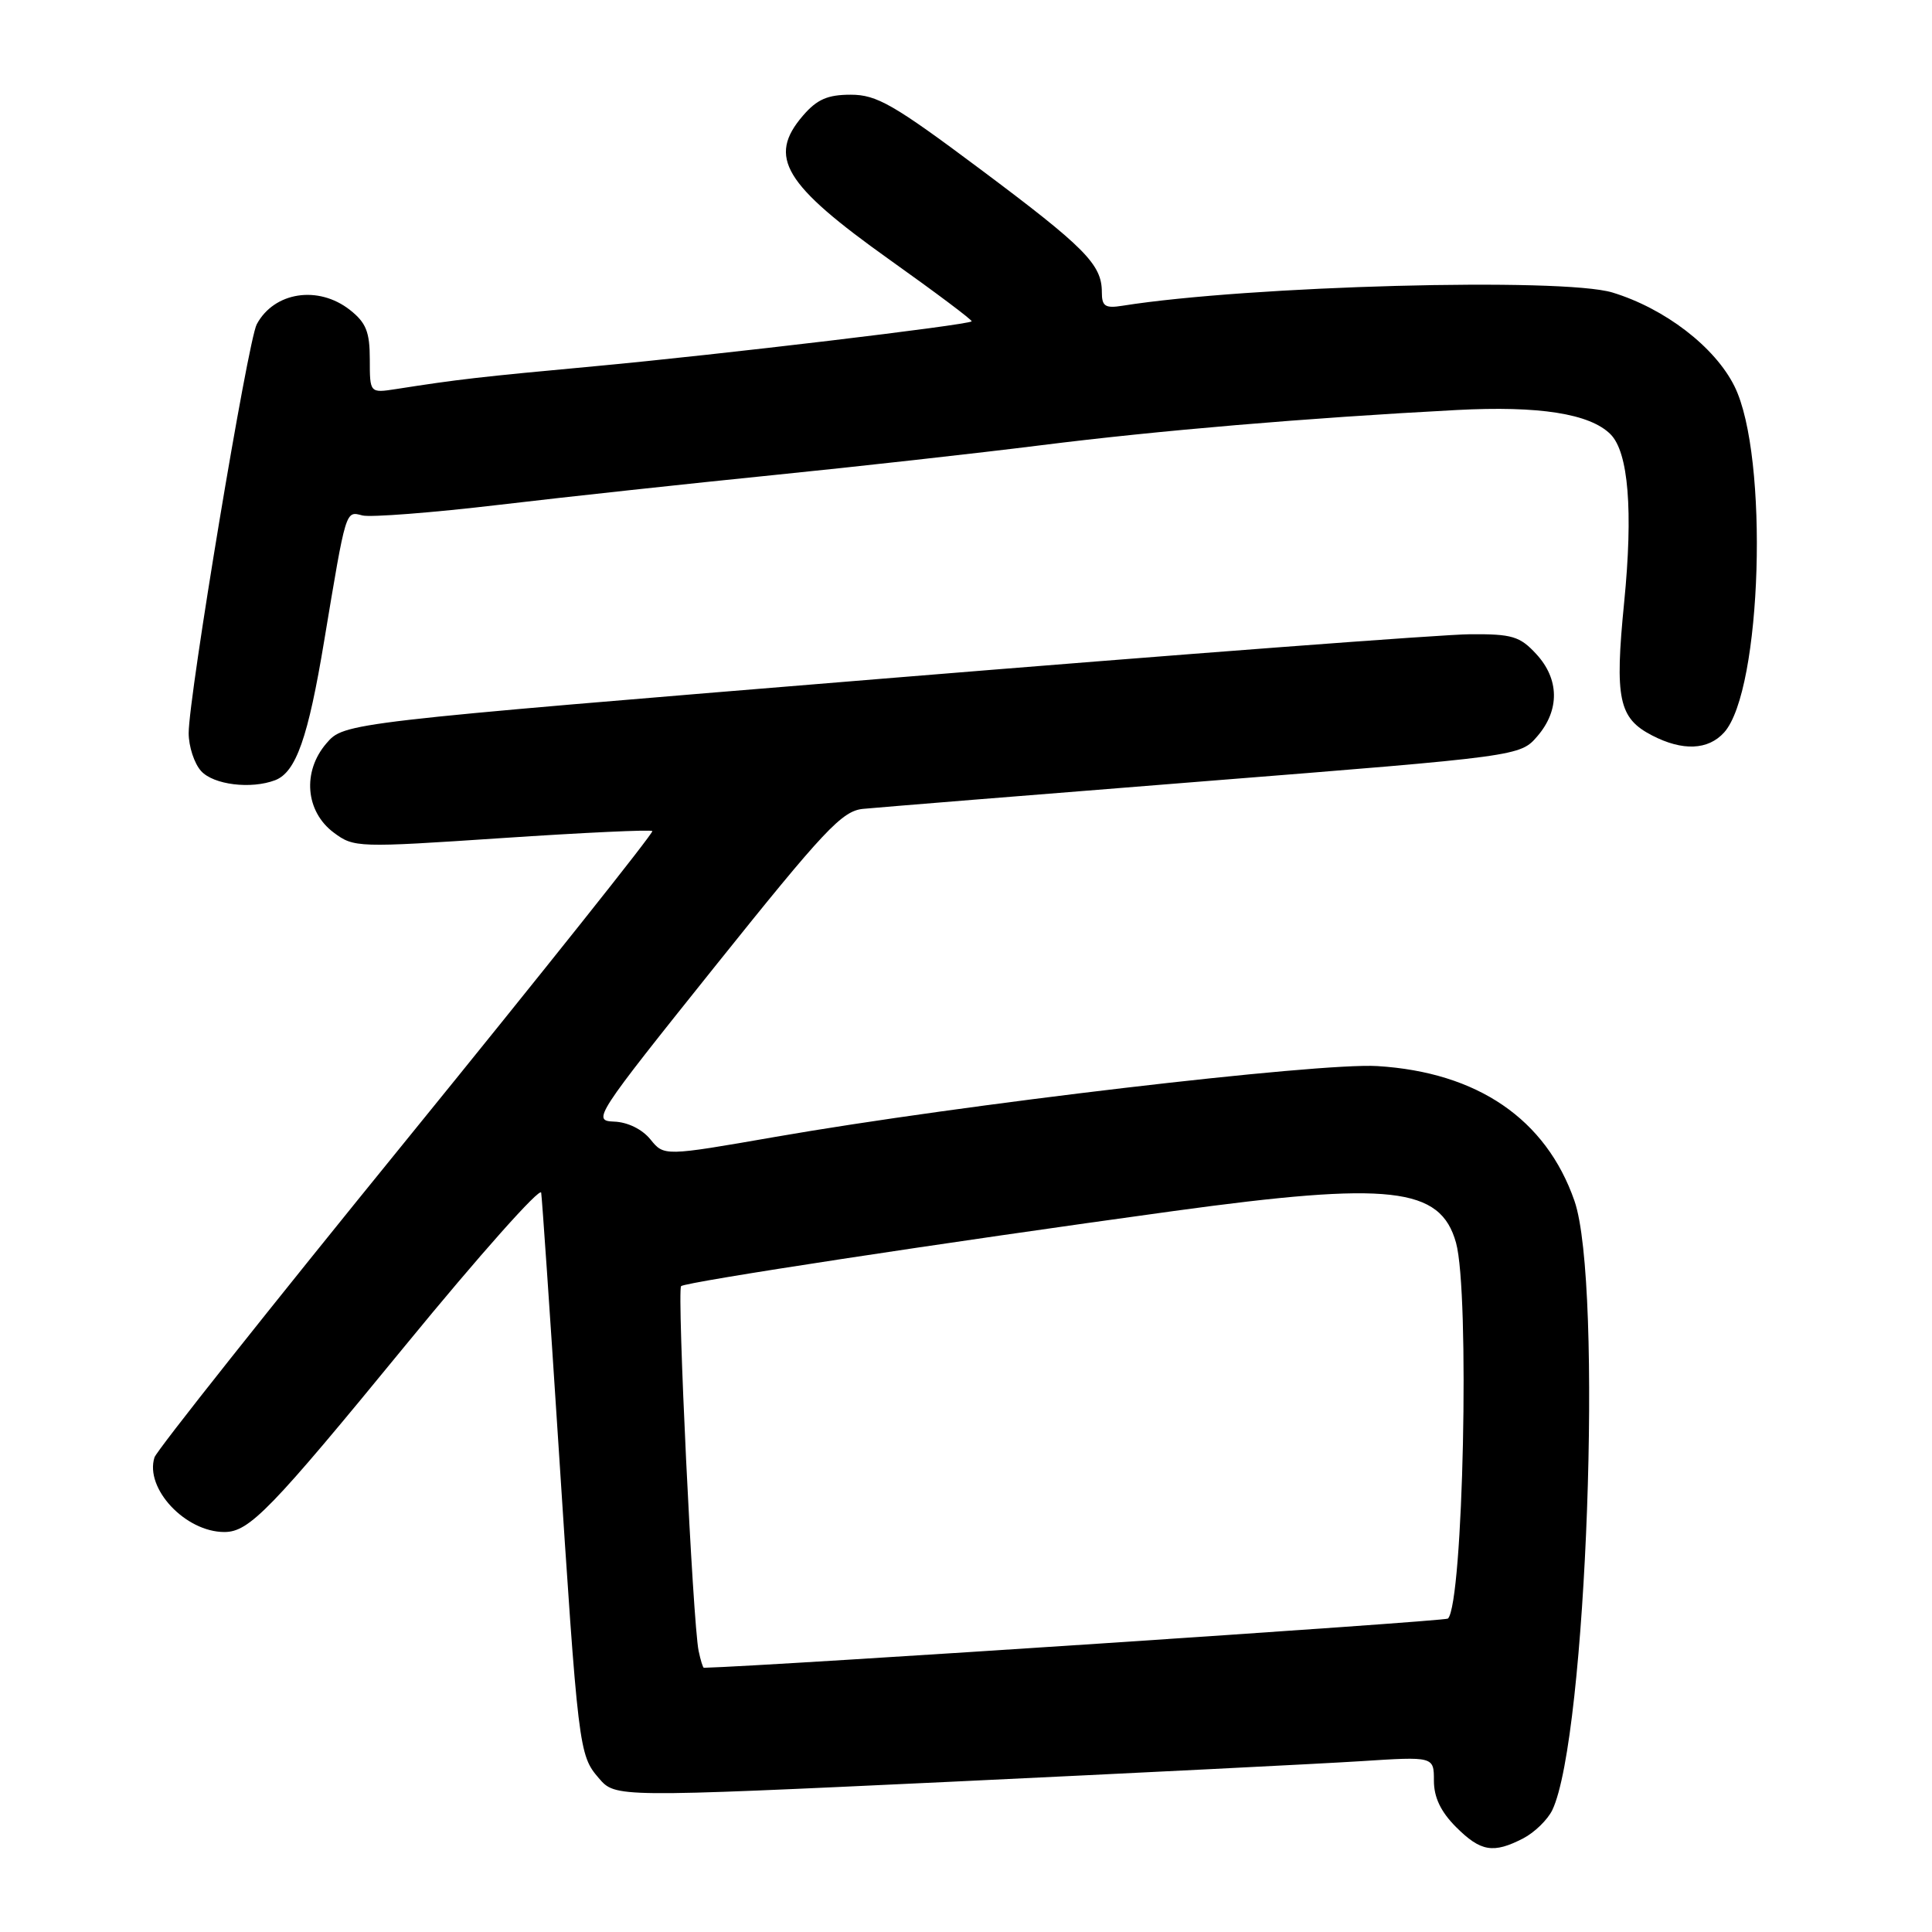 <?xml version="1.0" encoding="UTF-8" standalone="no"?>
<!DOCTYPE svg PUBLIC "-//W3C//DTD SVG 1.1//EN" "http://www.w3.org/Graphics/SVG/1.1/DTD/svg11.dtd" >
<svg xmlns="http://www.w3.org/2000/svg" xmlns:xlink="http://www.w3.org/1999/xlink" version="1.1" viewBox="0 0 256 256">
 <g >
 <path fill="currentColor"
d=" M 201.84 243.59 C 203.34 242.81 205.07 241.12 205.69 239.84 C 210.24 230.34 212.43 170.04 208.62 159.11 C 204.85 148.28 195.78 142.08 182.50 141.26 C 174.72 140.78 127.38 146.35 102.75 150.64 C 87.99 153.21 87.99 153.21 86.18 150.97 C 85.09 149.63 83.16 148.68 81.37 148.62 C 78.45 148.50 78.78 147.99 94.78 128.00 C 109.23 109.96 111.57 107.46 114.35 107.18 C 116.08 107.01 136.38 105.36 159.47 103.53 C 201.43 100.20 201.43 100.20 203.72 97.54 C 206.69 94.08 206.63 89.97 203.55 86.65 C 201.39 84.31 200.35 84.00 194.80 84.04 C 191.33 84.05 156.35 86.70 117.05 89.92 C 45.60 95.77 45.60 95.77 43.25 98.50 C 40.03 102.24 40.47 107.53 44.23 110.33 C 46.90 112.32 47.37 112.33 66.52 111.05 C 77.27 110.33 86.24 109.91 86.44 110.12 C 86.64 110.33 72.00 128.72 53.90 150.99 C 35.79 173.26 20.75 192.21 20.47 193.11 C 19.16 197.23 24.56 203.00 29.73 203.00 C 33.03 203.00 35.83 200.11 53.76 178.22 C 63.51 166.32 71.59 157.24 71.71 158.04 C 71.83 158.84 72.85 173.68 73.97 191.00 C 76.62 231.89 76.70 232.54 79.35 235.62 C 81.55 238.18 81.55 238.18 126.03 236.09 C 150.49 234.93 174.89 233.71 180.25 233.37 C 190.00 232.74 190.00 232.74 190.00 235.95 C 190.00 238.16 190.91 240.06 192.92 242.08 C 196.20 245.36 197.87 245.64 201.84 243.59 Z  M 36.46 103.38 C 39.22 102.32 40.83 97.75 42.96 84.89 C 45.88 67.37 45.77 67.71 48.02 68.30 C 49.09 68.57 57.28 67.94 66.23 66.88 C 75.18 65.82 91.50 64.06 102.50 62.95 C 113.50 61.84 129.47 60.06 138.00 58.99 C 153.45 57.05 173.09 55.38 193.00 54.33 C 203.94 53.75 210.67 54.81 213.40 57.54 C 215.78 59.92 216.41 67.67 215.21 79.81 C 213.94 92.61 214.48 95.16 218.91 97.45 C 222.95 99.54 226.33 99.40 228.45 97.06 C 233.47 91.50 234.41 60.42 229.83 51.19 C 227.24 45.97 220.61 40.88 213.66 38.76 C 207.01 36.74 165.44 37.86 148.75 40.51 C 146.43 40.88 146.00 40.59 146.00 38.70 C 146.00 35.04 143.78 32.80 129.88 22.41 C 118.39 13.82 116.17 12.55 112.73 12.55 C 109.66 12.55 108.26 13.16 106.39 15.33 C 101.67 20.82 103.85 24.43 117.91 34.44 C 124.01 38.78 128.89 42.44 128.75 42.58 C 128.26 43.07 95.34 46.99 79.00 48.51 C 63.32 49.96 60.76 50.26 52.50 51.55 C 49.00 52.09 49.00 52.09 49.00 47.62 C 49.00 43.98 48.51 42.76 46.37 41.07 C 42.17 37.77 36.32 38.67 34.02 42.97 C 32.84 45.16 25.00 92.27 25.00 97.14 C 25.00 98.90 25.74 101.17 26.65 102.17 C 28.30 103.99 33.26 104.60 36.46 103.38 Z  M 92.57 218.75 C 91.80 215.02 89.69 170.98 90.25 170.42 C 90.80 169.87 124.99 164.66 155.50 160.47 C 184.24 156.53 190.87 157.28 192.93 164.67 C 194.77 171.31 193.89 212.44 191.86 214.47 C 191.49 214.84 101.87 220.77 93.27 220.99 C 93.14 221.00 92.83 219.99 92.57 218.75 Z "/>
</g>
</svg>